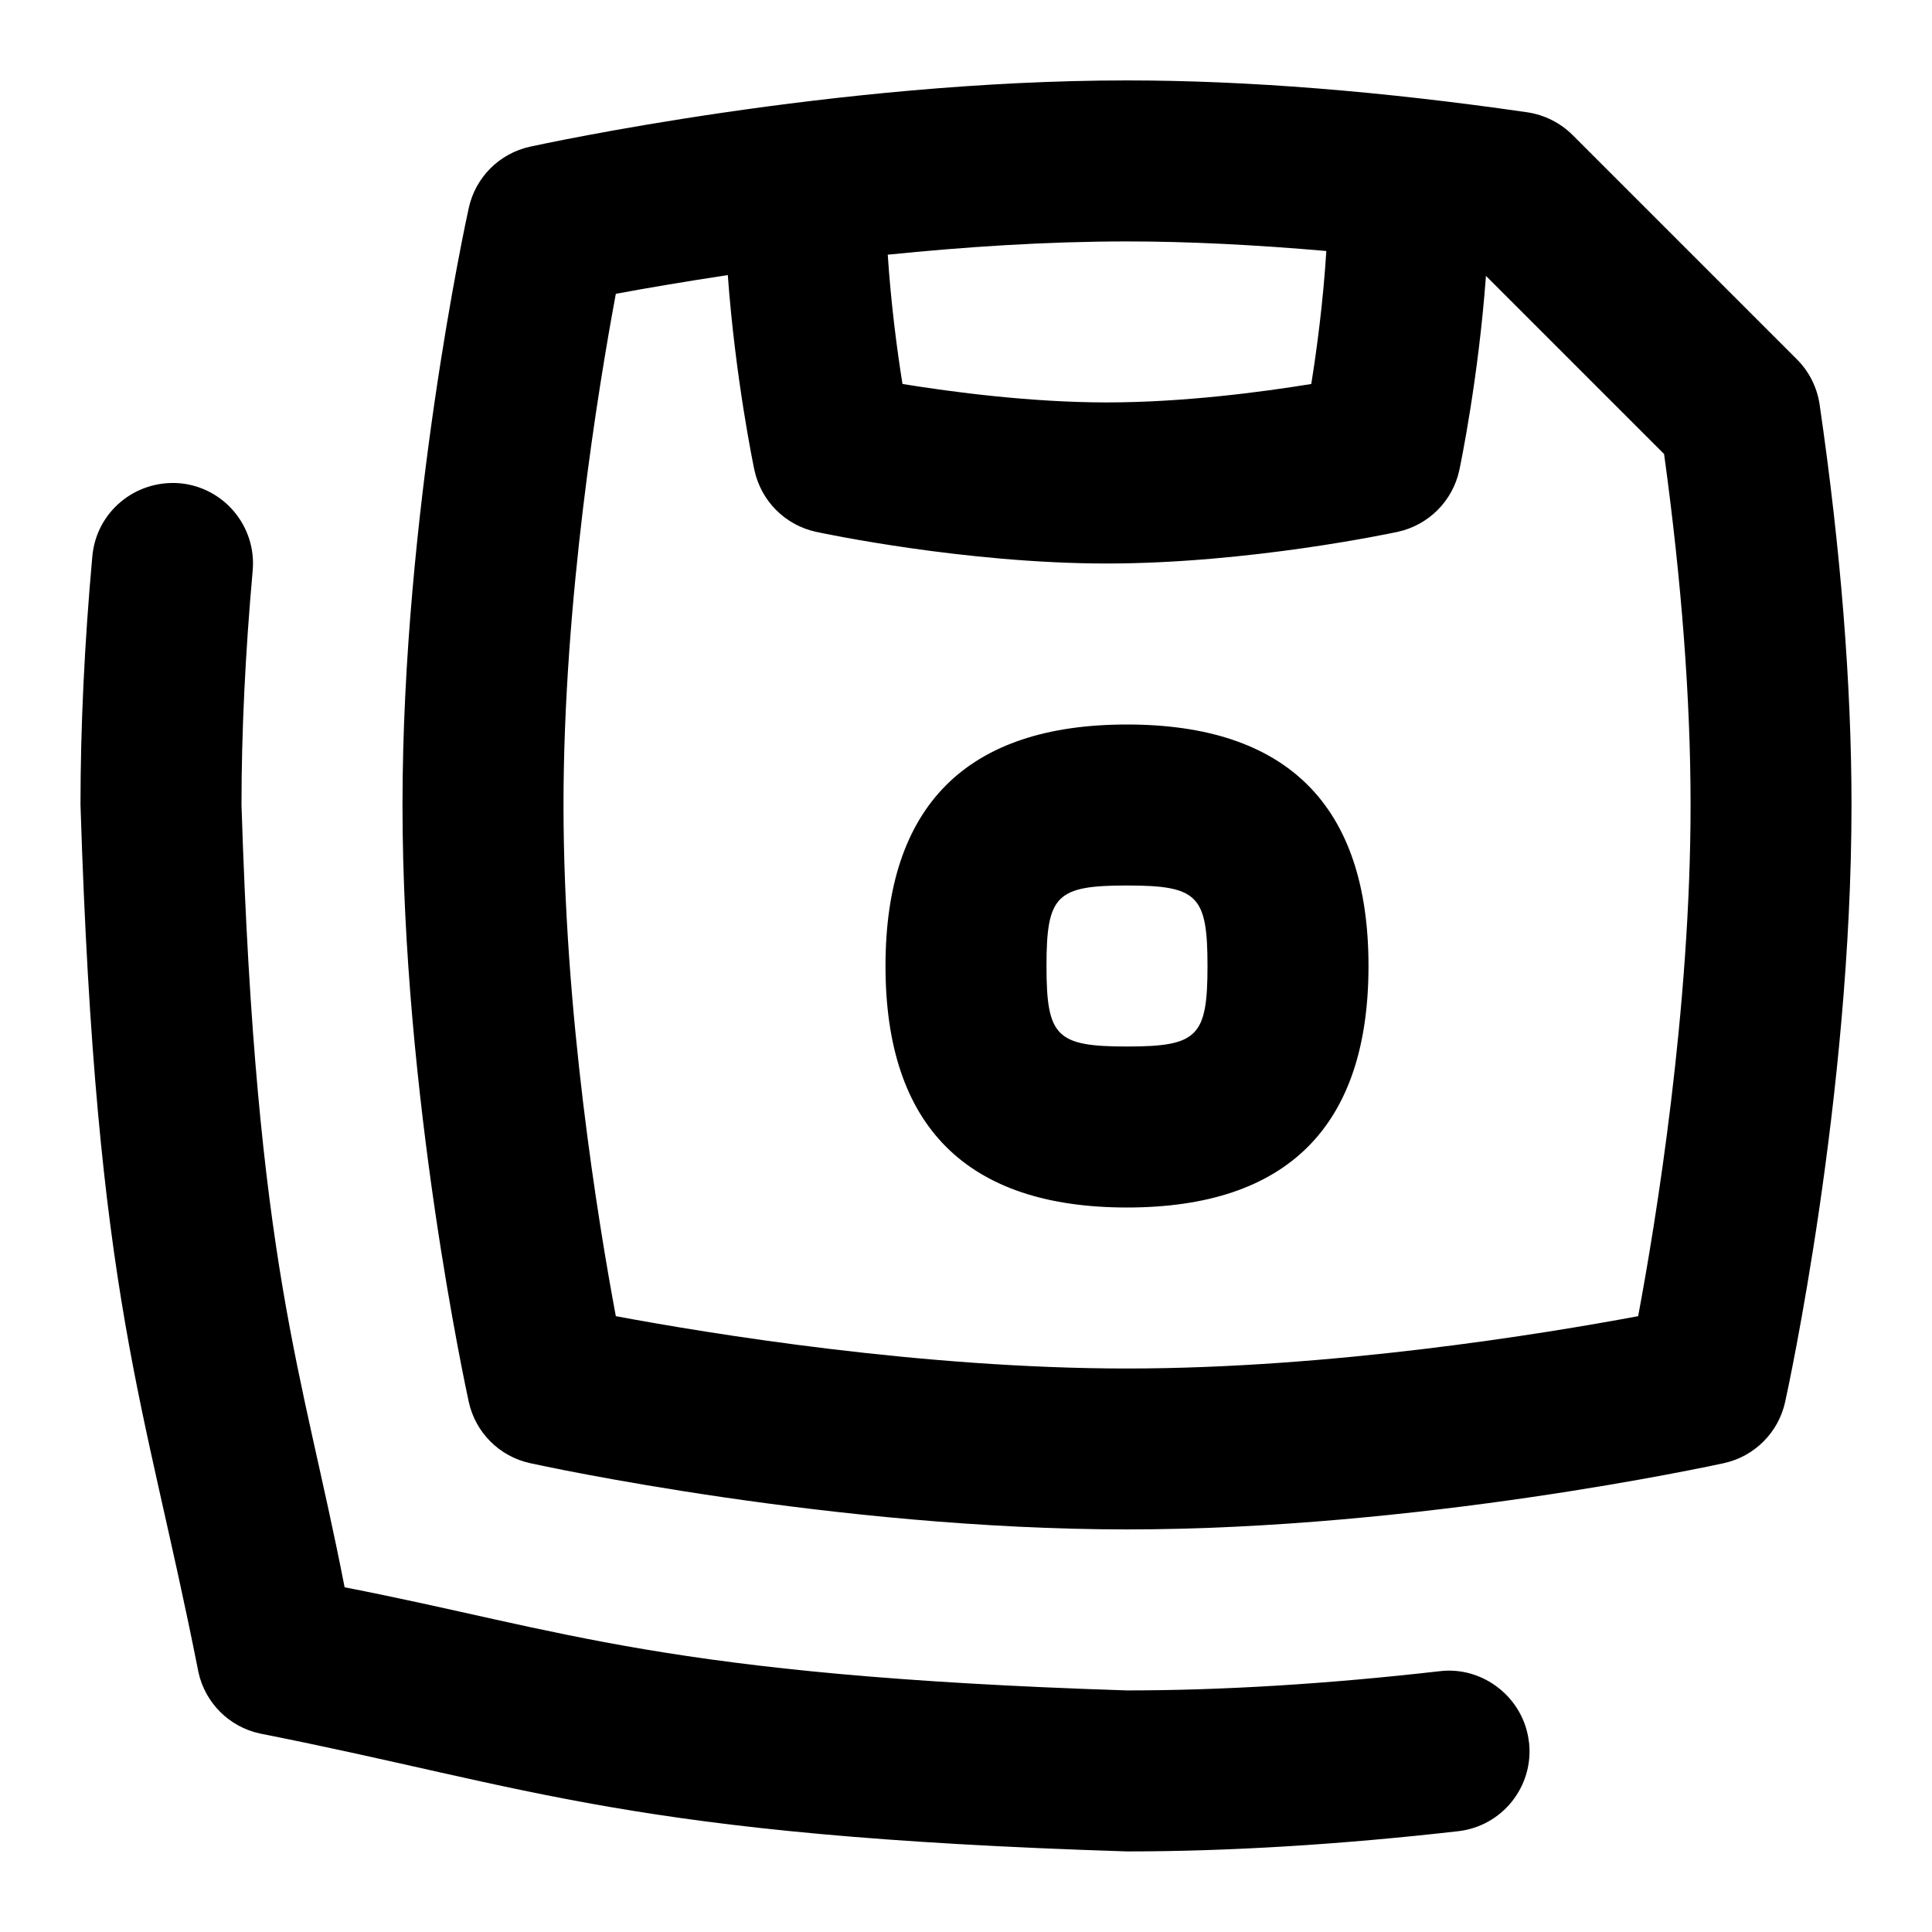 <svg id="Layer_1" viewBox="0 0 24 24" xmlns="http://www.w3.org/2000/svg" data-name="Layer 1"><path d="m22.604 5.026c-.031-.213-.13-.411-.283-.563l-2.785-2.785c-.152-.152-.35-.251-.563-.283-1.81-.262-3.483-.396-4.973-.396-3.623 0-7.261.79-7.415.823-.381.083-.679.381-.762.762-.034.153-.823 3.792-.823 7.415s.79 7.261.823 7.415c.083.381.381.679.762.762.153.034 3.792.823 7.415.823s7.261-.79 7.414-.823c.381-.083.679-.381.762-.762.034-.153.824-3.792.824-7.415 0-1.492-.133-3.166-.396-4.974zm-6.128-1.907c-.039.627-.118 1.223-.187 1.651-.619.101-1.594.229-2.539.229s-1.92-.129-2.539-.229c-.067-.417-.143-.996-.183-1.606.941-.096 1.961-.165 2.972-.165.77 0 1.602.043 2.476.119zm3.873 13.231c-1.177.22-3.805.65-6.349.65s-5.172-.431-6.35-.65c-.22-1.177-.65-3.806-.65-6.35s.431-5.172.65-6.35c.347-.065.831-.148 1.391-.233.093 1.278.318 2.364.33 2.42.082.385.382.687.768.77.075.016 1.846.393 3.611.393s3.536-.377 3.611-.393c.385-.083.686-.384.768-.77.012-.056.237-1.136.33-2.41l2.213 2.213c.218 1.587.329 3.052.329 4.359 0 2.544-.431 5.172-.651 6.35zm-6.349-7.35c-1.991 0-3 1.009-3 3s1.009 3 3 3 3-1.009 3-3-1.009-3-3-3zm0 4c-.878 0-1-.122-1-1s.122-1 1-1 1 .122 1 1-.122 1-1 1zm4.994 8.642c.062.549-.332 1.044-.881 1.106-1.468.167-2.852.251-4.113.251-6.192-.196-7.363-.791-10.773-1.465-.381-.083-.679-.381-.762-.762-.674-3.416-1.269-4.576-1.465-10.773 0-.964.049-2.003.147-3.089.05-.55.531-.951 1.085-.907.55.049.956.536.907 1.085-.092 1.027-.139 2.006-.139 2.911.183 5.744.752 7.001 1.281 9.719 2.728.53 3.964 1.096 9.719 1.281 1.186 0 2.494-.08 3.887-.239.537-.064 1.044.331 1.106.881z"/></svg>